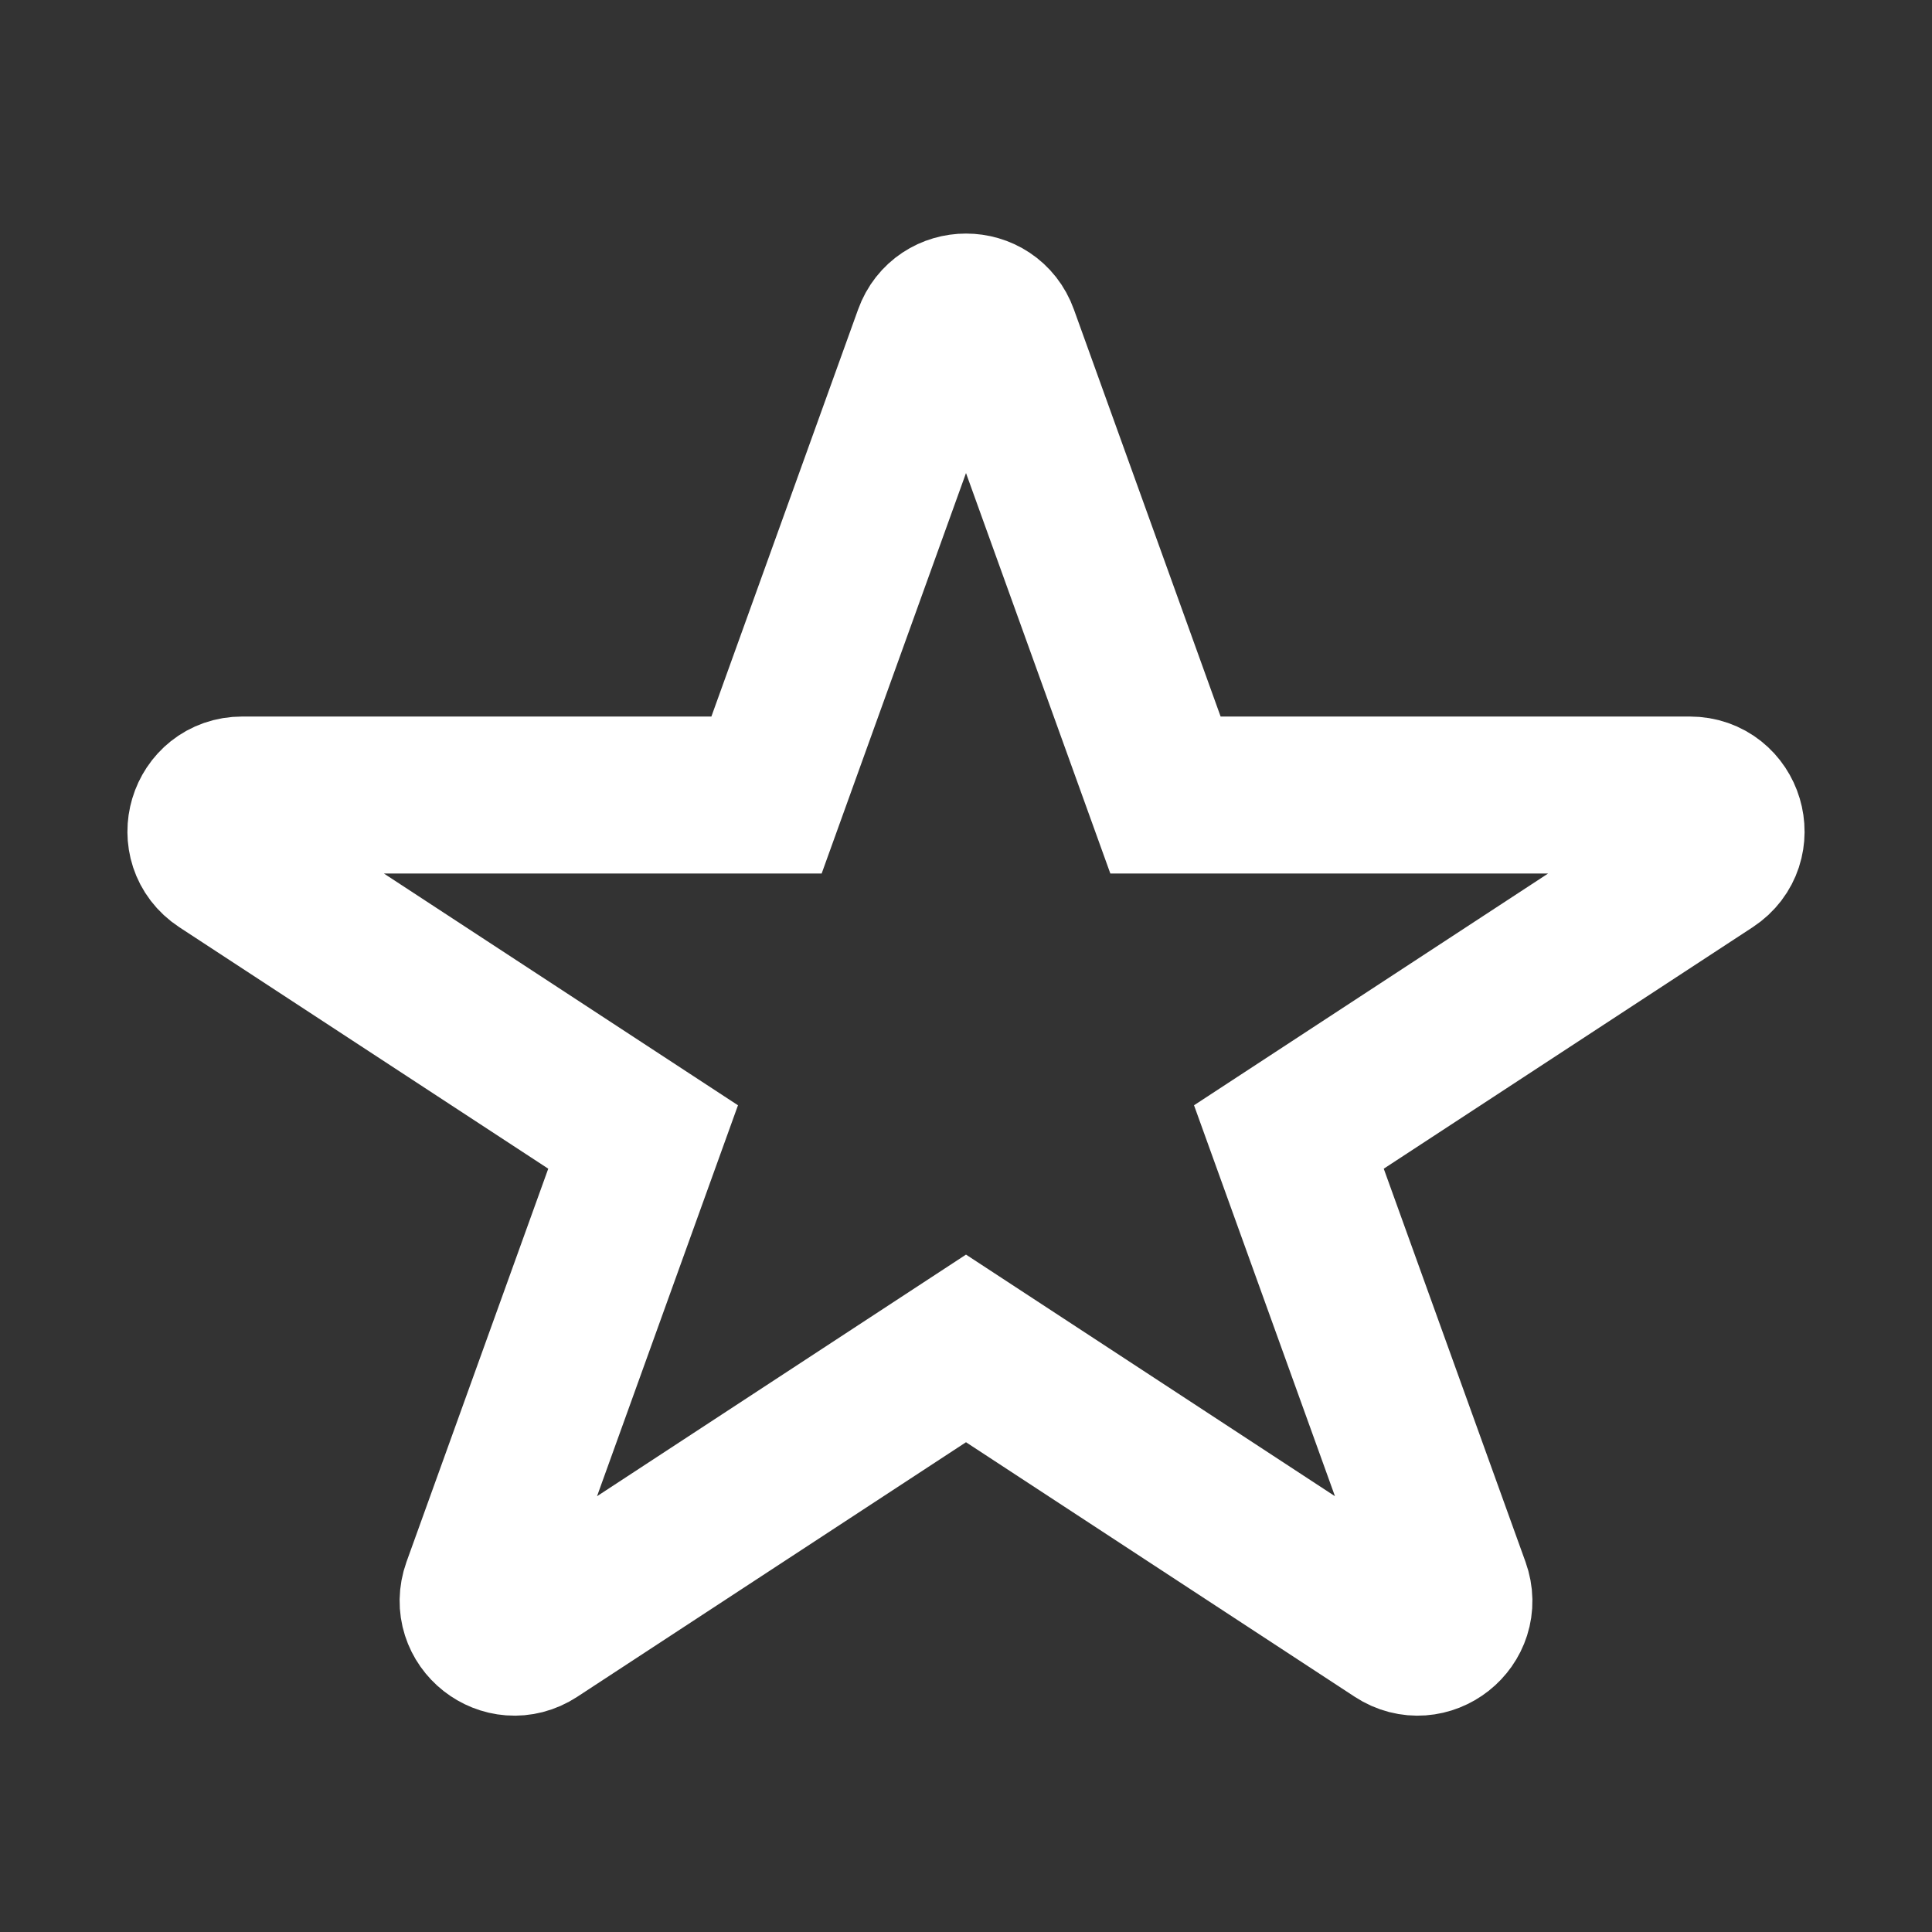 <svg width="16" height="16" viewBox="0 0 16 16" fill="none" xmlns="http://www.w3.org/2000/svg">
<rect x="0" y="0" width="16" height="16" fill="#333333" stroke="none"/>
<path d="M7.718 2.783C7.813 2.518 8.187 2.518 8.282 2.783L9.652 6.584H13.994C14.292 6.584 14.408 6.971 14.159 7.135L10.674 9.416L12.022 13.155C12.12 13.427 11.816 13.666 11.575 13.508L8 11.167L4.425 13.508C4.184 13.666 3.881 13.427 3.978 13.155L5.326 9.416L1.841 7.135C1.592 6.971 1.708 6.584 2.006 6.584H6.348L7.718 2.783Z" stroke="white" stroke-width="1.3"/>
</svg>
